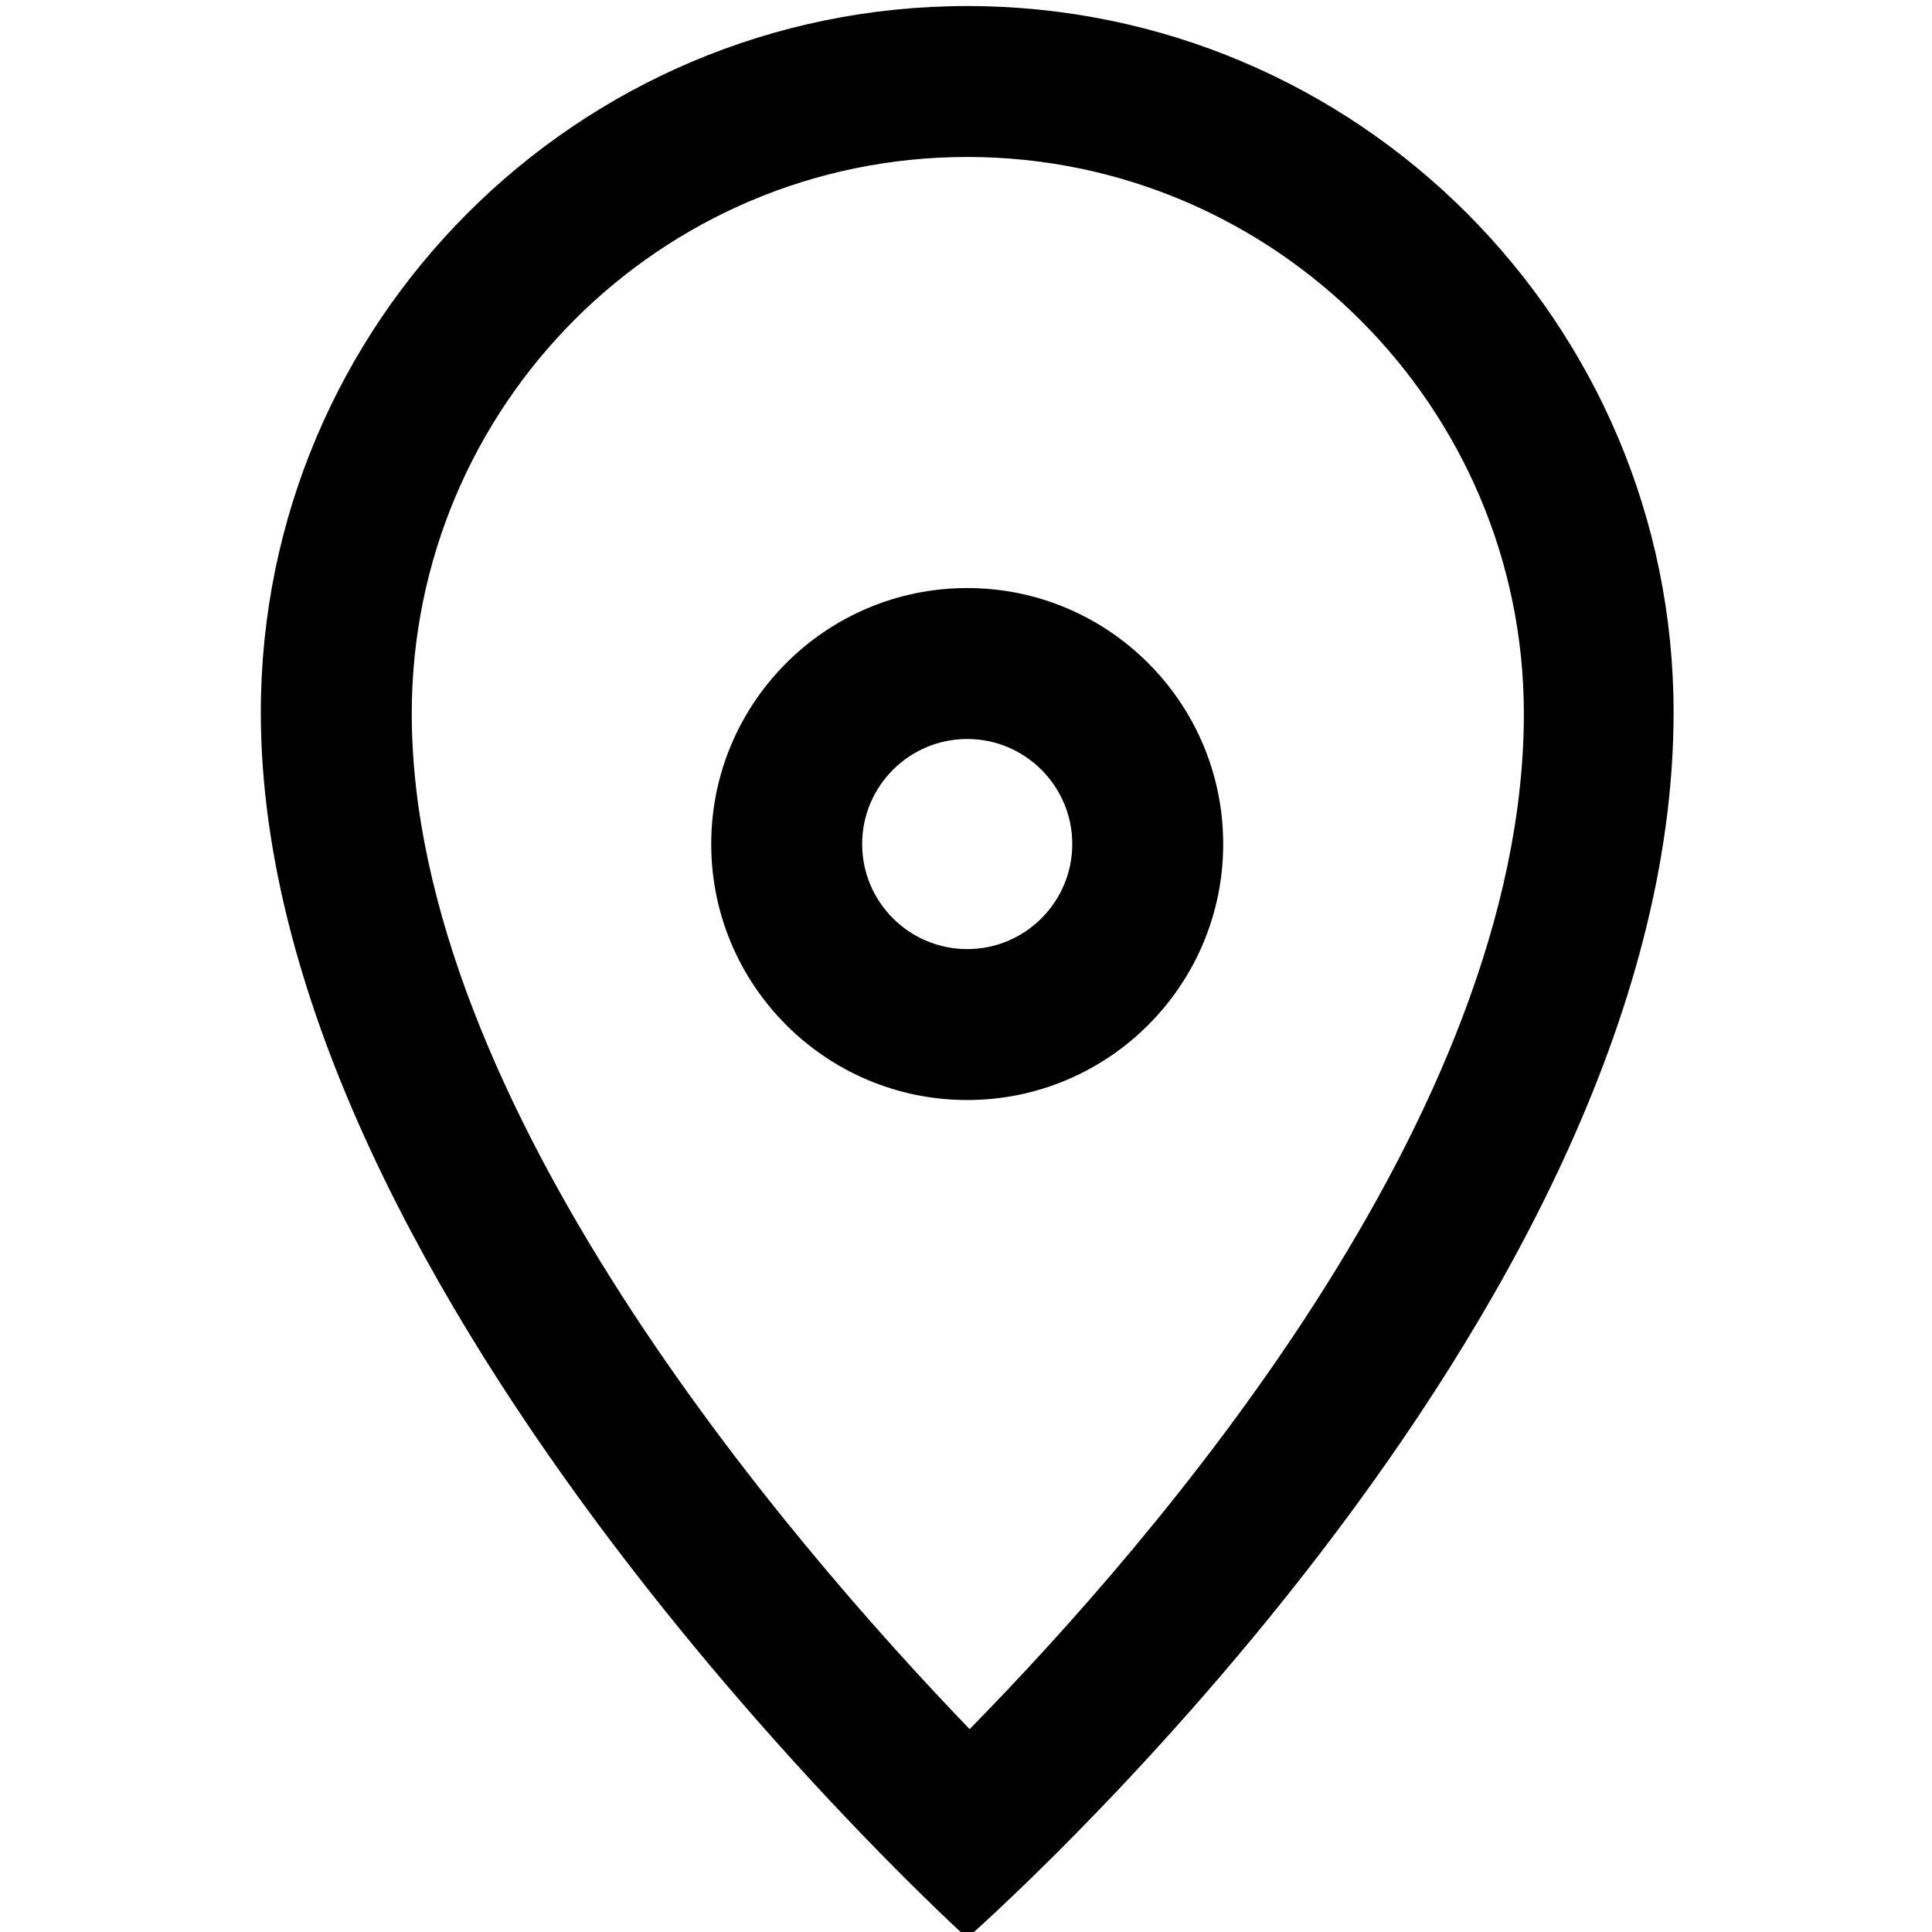 <svg width="16" height="16" viewBox="0 0 16 16" fill="none" xmlns="http://www.w3.org/2000/svg">
  <title>Location Icon</title>
  <path fill-rule="evenodd" clip-rule="evenodd" d="M12.62 5.91C12.62 3.37 10.55 1.3 8.01 1.3C5.47 1.3 3.41 3.36 3.41 5.91C3.41 9.13 6.51 12.74 8.03 14.32C9.55 12.77 12.62 9.24 12.62 5.91ZM2.16 5.9C2.16 2.67 4.78 0.05 8.01 0.05C11.24 0.05 13.86 2.67 13.86 5.9C13.86 10.93 8.01 16.05 8.01 16.05C8.01 16.05 2.16 10.76 2.16 5.9ZM5.89 6.99C5.89 8.16 6.84 9.11 8.01 9.11C9.18 9.11 10.13 8.16 10.13 6.99C10.13 5.82 9.18 4.87 8.01 4.87C6.84 4.87 5.89 5.82 5.89 6.99ZM7.14 6.99C7.14 6.51 7.53 6.12 8.01 6.12C8.49 6.12 8.88 6.51 8.88 6.99C8.88 7.47 8.49 7.86 8.01 7.86C7.53 7.86 7.14 7.47 7.14 6.99Z" fill="currentColor"/>
</svg>

